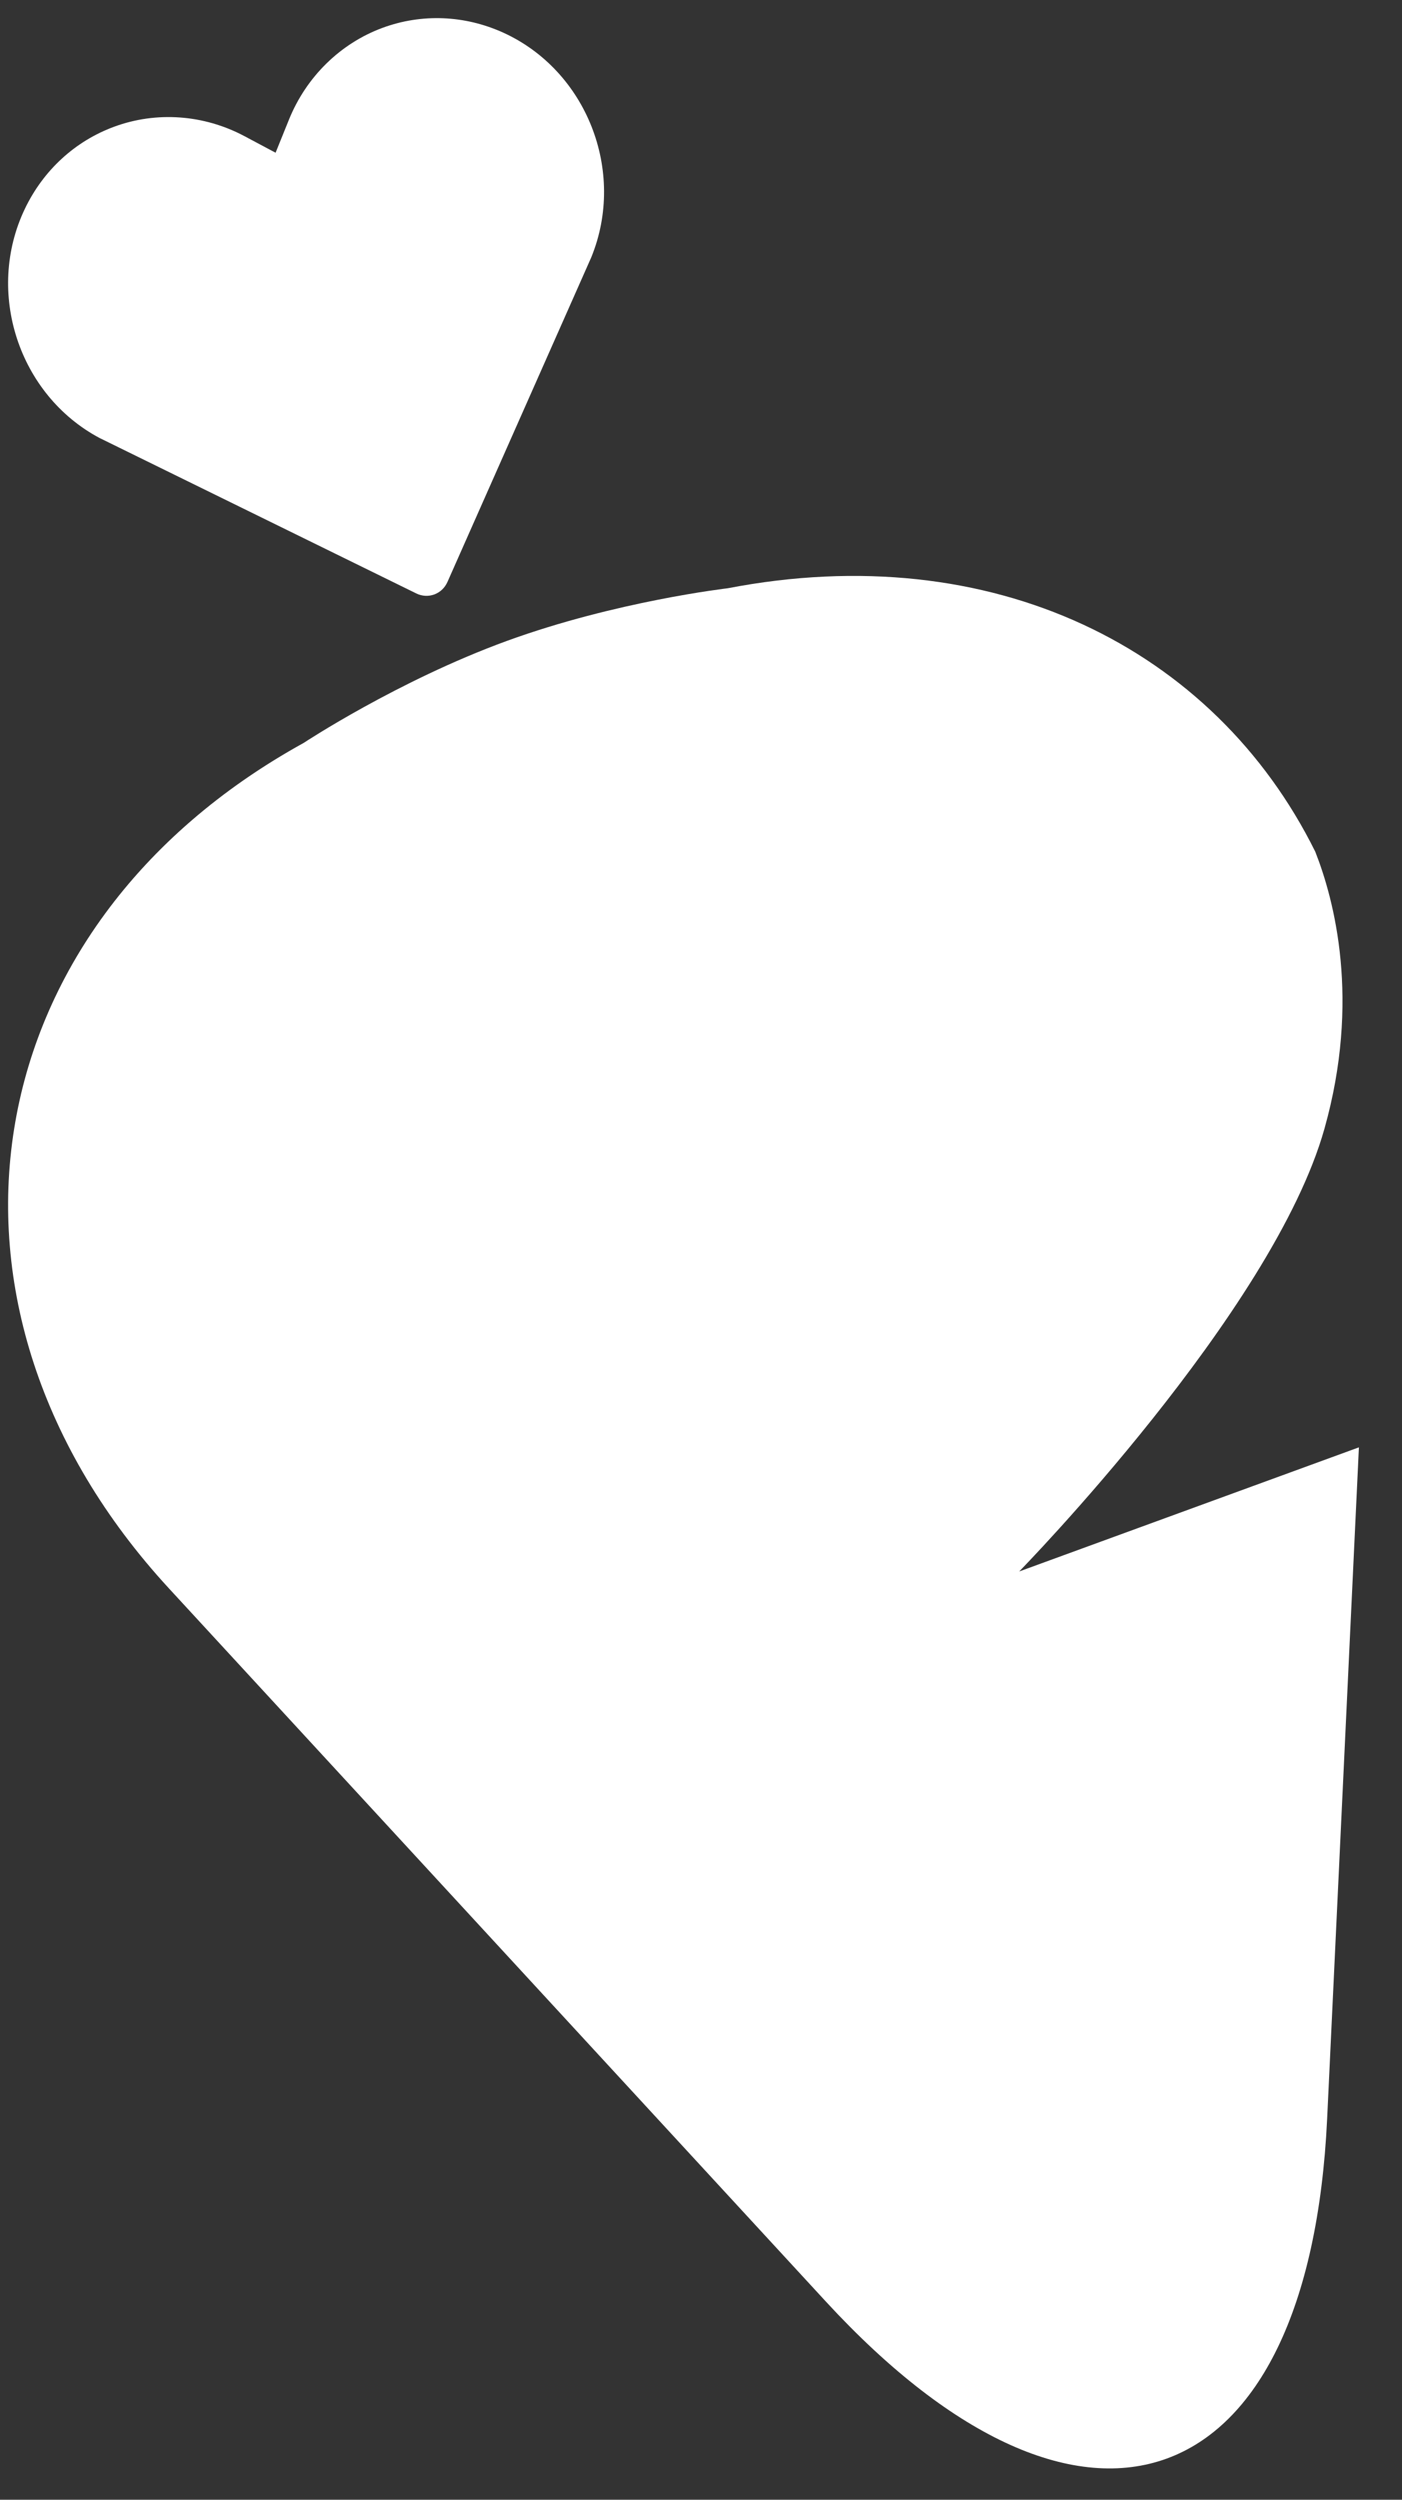 <?xml version="1.0" encoding="UTF-8"?>
<svg width="23px" height="41px" viewBox="0 0 23 41" version="1.1" xmlns="http://www.w3.org/2000/svg" xmlns:xlink="http://www.w3.org/1999/xlink">
    <rect x="0" y="0" width="23" height="41" fill="#333333" stroke="none"/>
    <!-- Generator: Sketch 44.1 (41455) - http://www.bohemiancoding.com/sketch -->
    <title>Group 3</title>
    <desc>Created with Sketch.</desc>
    <defs></defs>
    <g id="Symbols" stroke="none" stroke-width="1" fill="none" fill-rule="evenodd">
        <g id="Carrot-with-wordmark---White-on-orange" fill="#FFFFFF">
            <g id="Carrot-with-wordmark">
                <g id="Carrot" transform="translate(0.133, 0.297)">
                    <g id="Group-3">
                        <path d="M8.122,0.238 C7.488,-0.049 6.786,-0.077 6.144,0.159 C5.452,0.414 4.892,0.962 4.608,1.664 L4.388,2.208 L3.873,1.934 C3.21,1.582 2.433,1.526 1.741,1.781 C1.099,2.017 0.578,2.495 0.275,3.128 C-0.378,4.493 0.172,6.18 1.502,6.888 C1.505,6.889 1.509,6.891 1.513,6.893 L6.695,9.436 C6.792,9.484 6.899,9.487 6.992,9.453 C7.085,9.419 7.164,9.347 7.208,9.247 L9.565,3.928 C9.567,3.924 9.569,3.92 9.57,3.916 C10.14,2.509 9.49,0.86 8.122,0.238" id="Fill-2"></path>
                        <path d="M21.444,13.672 C19.785,10.328 16.145,8.515 11.803,9.352 C11.803,9.352 9.969,9.564 8.18,10.216 C6.391,10.869 4.849,11.888 4.849,11.888 C-0.628,14.91 -1.607,21.147 2.638,25.755 L13.415,37.452 C17.657,42.056 21.343,40.718 21.639,34.453 L22.16,23.442 L16.587,25.478 C16.587,25.478 20.748,21.227 21.595,18.215 C22.189,16.104 21.756,14.464 21.444,13.672" id="Fill-4"></path>
                    </g>
                </g>
            </g>
        </g>
    </g>
</svg>